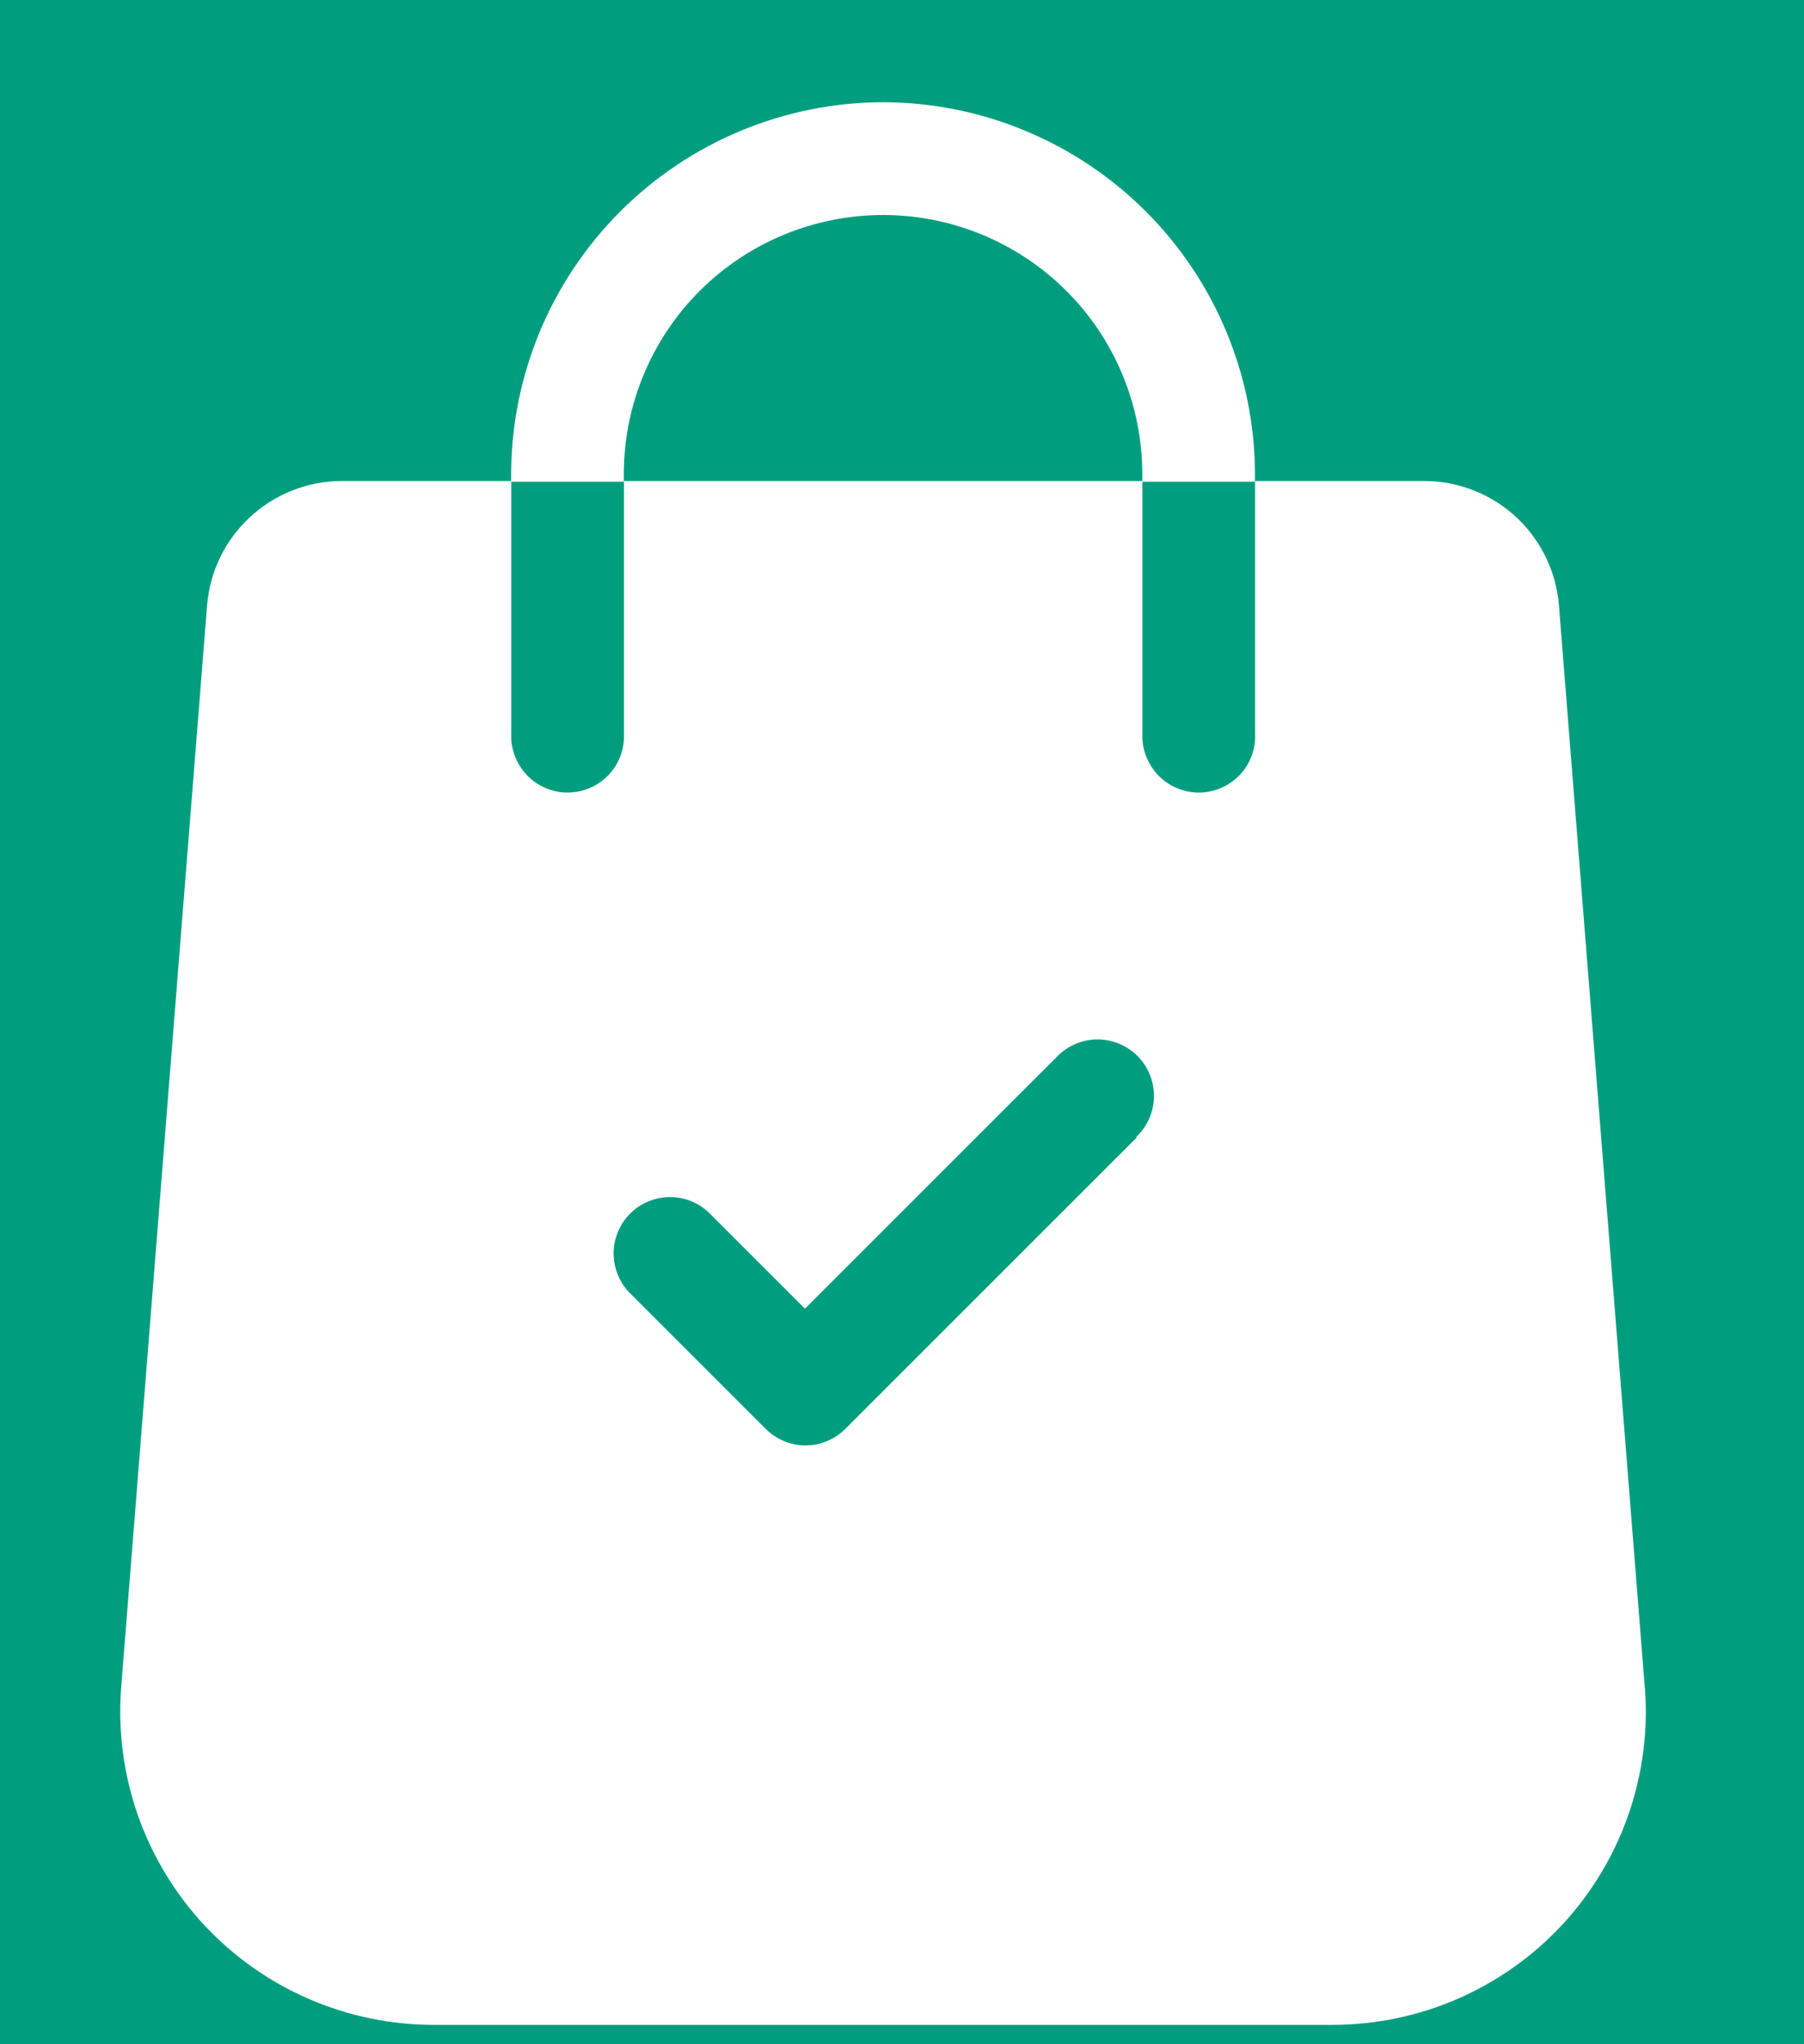 <svg width="15" height="17" viewBox="0 0 15 17" fill="none" xmlns="http://www.w3.org/2000/svg">
<rect width="15" height="17" fill="#E5E5E5"/>
<path d="M0 0H15V17H0V0Z" fill="#009E7F"/>
<path d="M13.677 14.043L12.963 5.043C12.943 4.761 12.816 4.497 12.61 4.303C12.403 4.11 12.131 4.002 11.848 4H10.436V6.1C10.439 6.163 10.429 6.227 10.407 6.286C10.385 6.345 10.351 6.4 10.307 6.446C10.263 6.491 10.211 6.528 10.152 6.553C10.094 6.578 10.031 6.591 9.968 6.591C9.904 6.591 9.842 6.578 9.783 6.553C9.725 6.528 9.672 6.491 9.629 6.446C9.585 6.4 9.551 6.345 9.529 6.286C9.506 6.227 9.496 6.163 9.499 6.1V4H5.188V6.1C5.191 6.163 5.181 6.227 5.159 6.286C5.137 6.345 5.103 6.4 5.059 6.446C5.015 6.491 4.963 6.528 4.904 6.553C4.846 6.578 4.783 6.591 4.72 6.591C4.656 6.591 4.594 6.578 4.535 6.553C4.477 6.528 4.424 6.491 4.381 6.446C4.337 6.4 4.303 6.345 4.281 6.286C4.258 6.227 4.248 6.163 4.251 6.1V4H2.839C2.558 4.001 2.287 4.108 2.08 4.299C1.873 4.49 1.745 4.752 1.722 5.033L1.007 14.039C0.98 14.397 1.028 14.756 1.146 15.095C1.265 15.433 1.452 15.744 1.696 16.007C1.94 16.269 2.236 16.479 2.565 16.622C2.894 16.765 3.249 16.839 3.607 16.839H11.077C11.437 16.839 11.792 16.765 12.121 16.622C12.451 16.478 12.747 16.268 12.991 16.005C13.235 15.741 13.422 15.43 13.54 15.091C13.658 14.751 13.705 14.391 13.677 14.033V14.043ZM9.453 9.458L7.029 11.882C6.986 11.926 6.934 11.96 6.877 11.984C6.82 12.008 6.759 12.02 6.698 12.02C6.636 12.02 6.575 12.008 6.518 11.984C6.461 11.96 6.41 11.926 6.366 11.882L5.23 10.746C5.146 10.657 5.101 10.539 5.102 10.417C5.104 10.295 5.153 10.179 5.24 10.092C5.326 10.006 5.442 9.957 5.565 9.955C5.687 9.953 5.805 9.999 5.893 10.083L6.693 10.883L8.785 8.791C8.828 8.745 8.88 8.709 8.938 8.684C8.995 8.658 9.057 8.645 9.12 8.644C9.182 8.643 9.245 8.655 9.303 8.679C9.361 8.702 9.413 8.737 9.458 8.781C9.502 8.826 9.537 8.879 9.561 8.937C9.584 8.995 9.596 9.057 9.595 9.12C9.594 9.182 9.581 9.244 9.556 9.302C9.53 9.359 9.494 9.411 9.448 9.454L9.453 9.458Z" fill="white"/>
<path d="M7.343 0.85C6.523 0.852 5.738 1.178 5.158 1.758C4.578 2.338 4.252 3.123 4.25 3.943V4.006H5.187V3.943C5.187 3.371 5.414 2.823 5.818 2.419C6.223 2.015 6.771 1.788 7.343 1.788C7.914 1.788 8.462 2.015 8.867 2.419C9.271 2.823 9.498 3.371 9.498 3.943V4.006H10.435V3.943C10.433 3.123 10.107 2.338 9.527 1.758C8.948 1.179 8.163 0.852 7.343 0.85V0.85Z" fill="white"/>
</svg>
